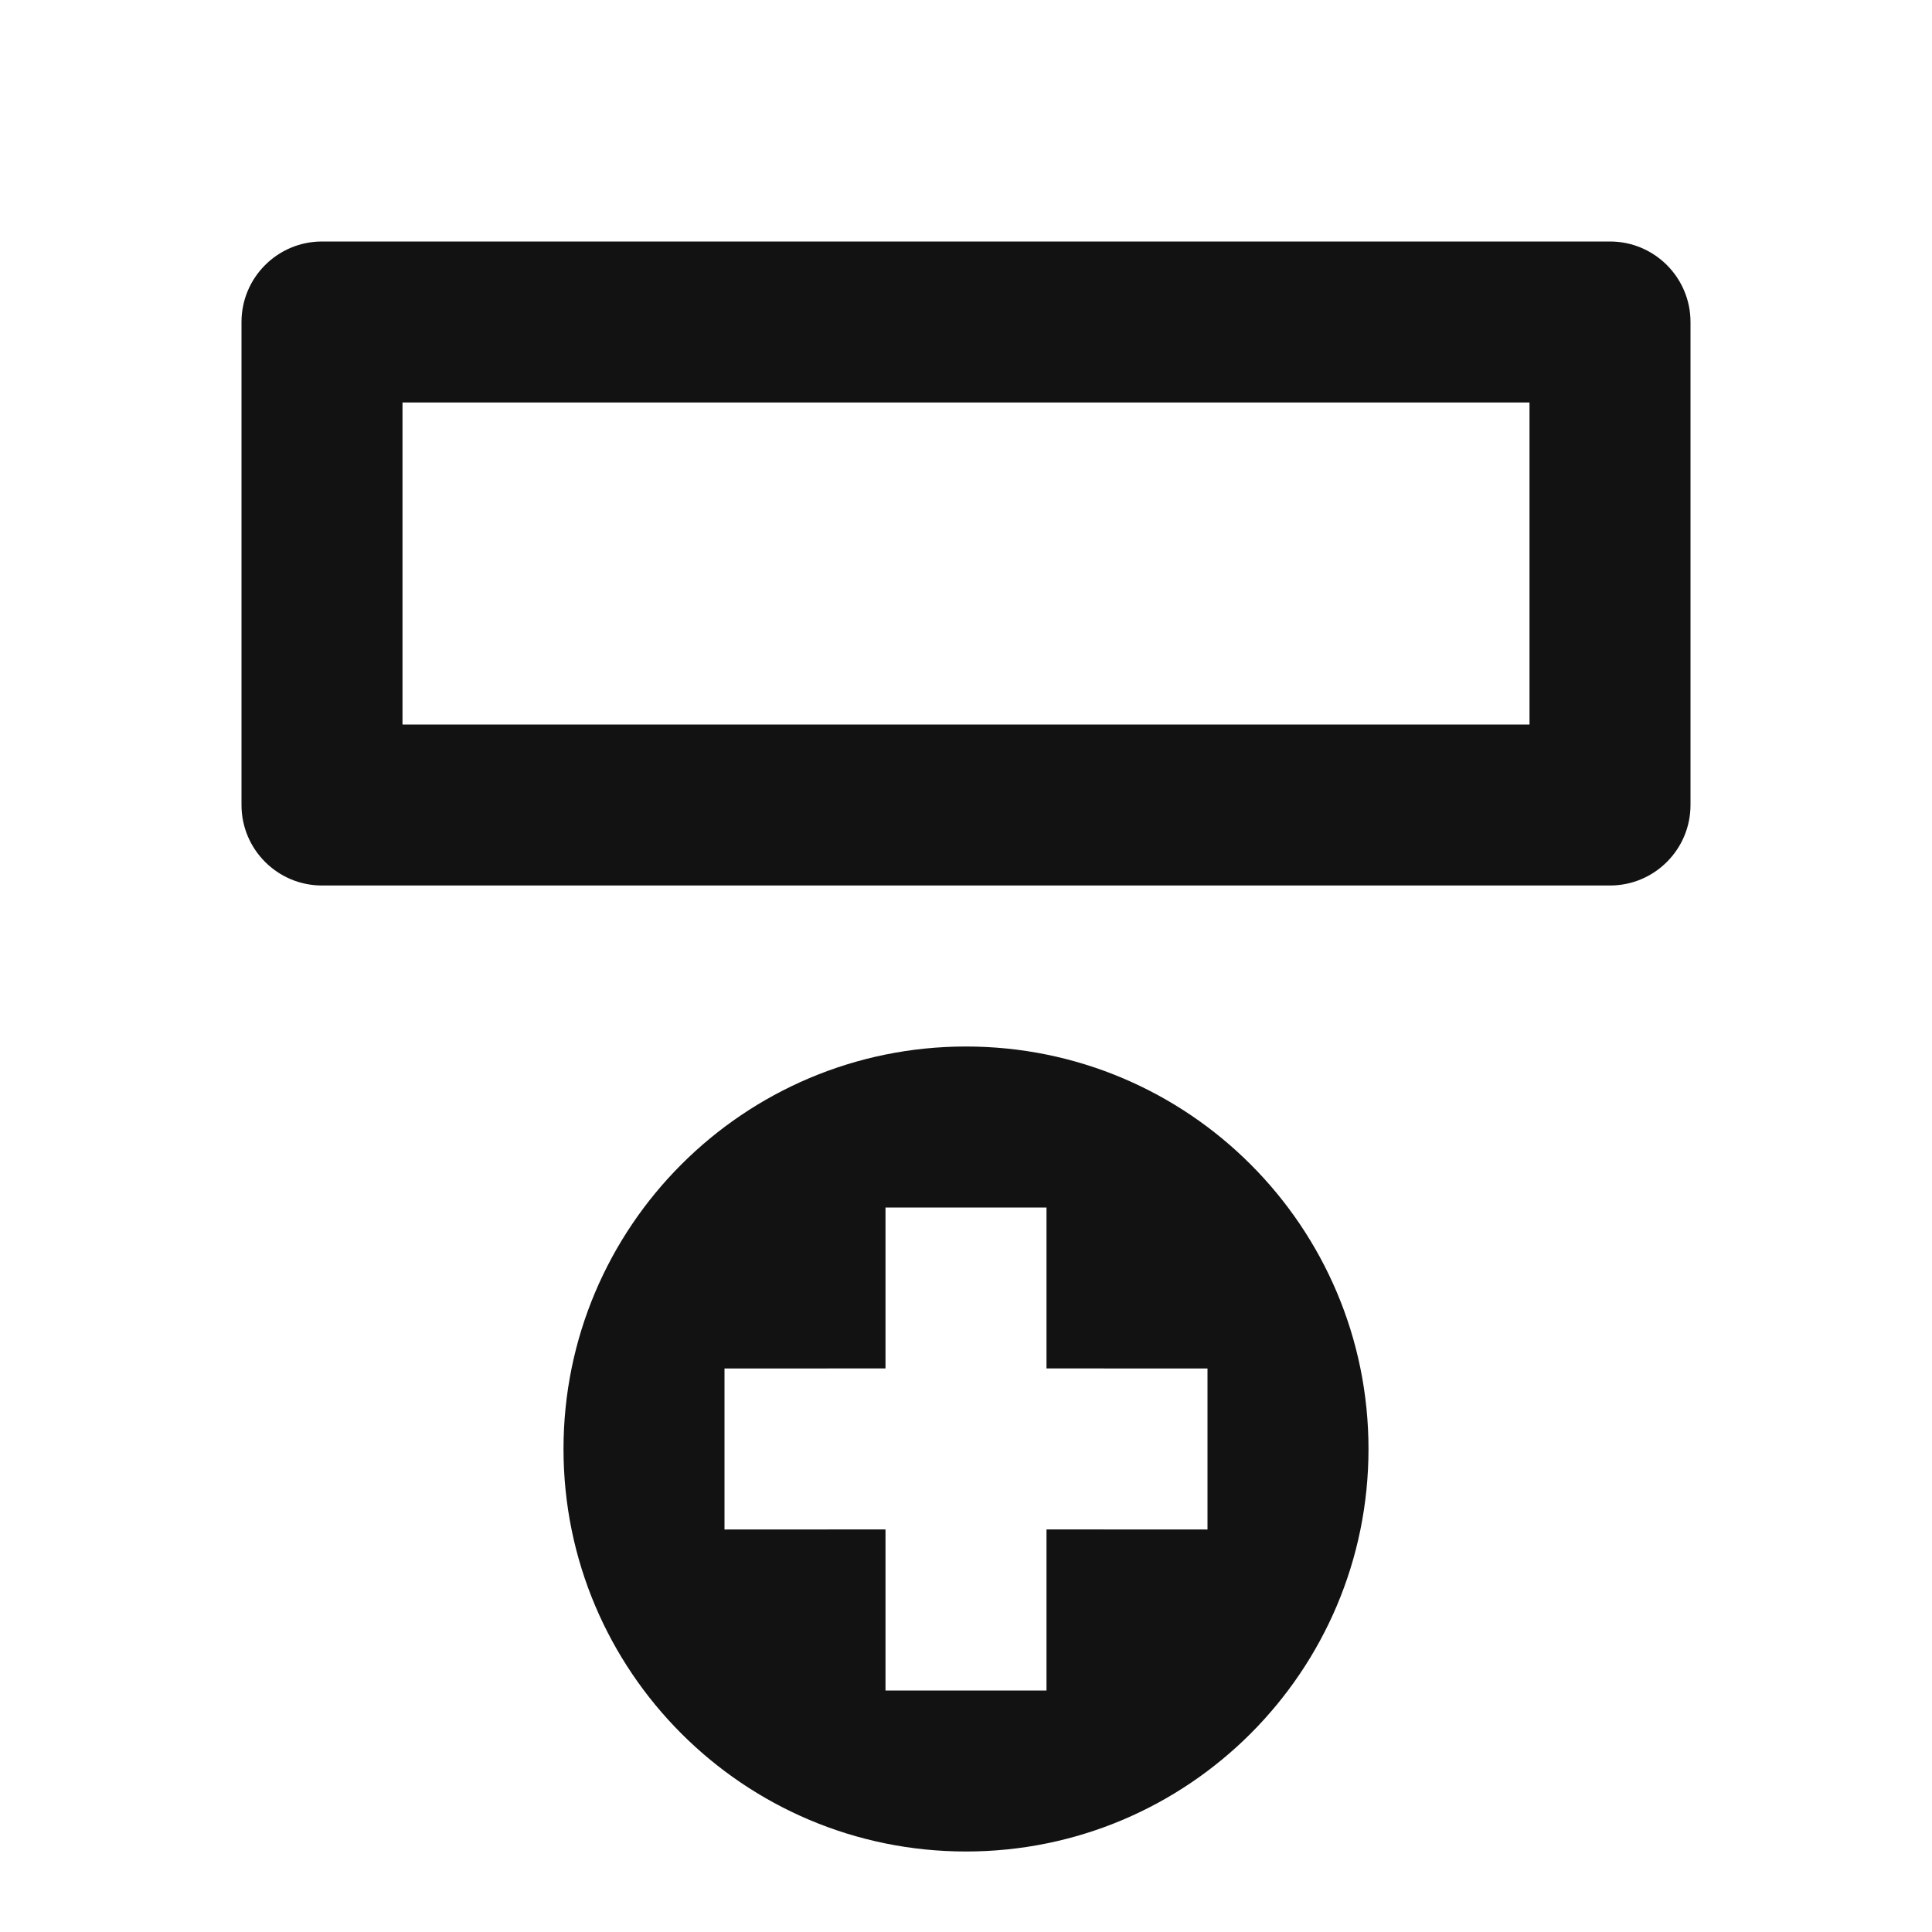 <svg width="24" height="24" viewBox="0 0 24 24" fill="none" xmlns="http://www.w3.org/2000/svg">
<g id="insert-row-bottom" clip-path="url(#clip0_8_2683)">
<g id="Group">
<path id="Vector" d="M12 13C14.761 13 17 15.239 17 18C17 20.761 14.761 23 12 23C9.239 23 7 20.761 7 18C7 15.239 9.239 13 12 13ZM13 15H11V16.999L9 17V19L11 18.999V21H13V18.999L15 19V17L13 16.999V15ZM20 3C20.552 3 21 3.448 21 4V10C21 10.552 20.552 11 20 11H4C3.448 11 3 10.552 3 10V4C3 3.448 3.448 3 4 3H20ZM5 5V9H19V5H5Z" fill="#121212"/>
</g>
</g>
<defs>
<clipPath id="clip0_8_2683">
<rect width="24" height="24" fill="white"/>
</clipPath>
</defs>
</svg>
